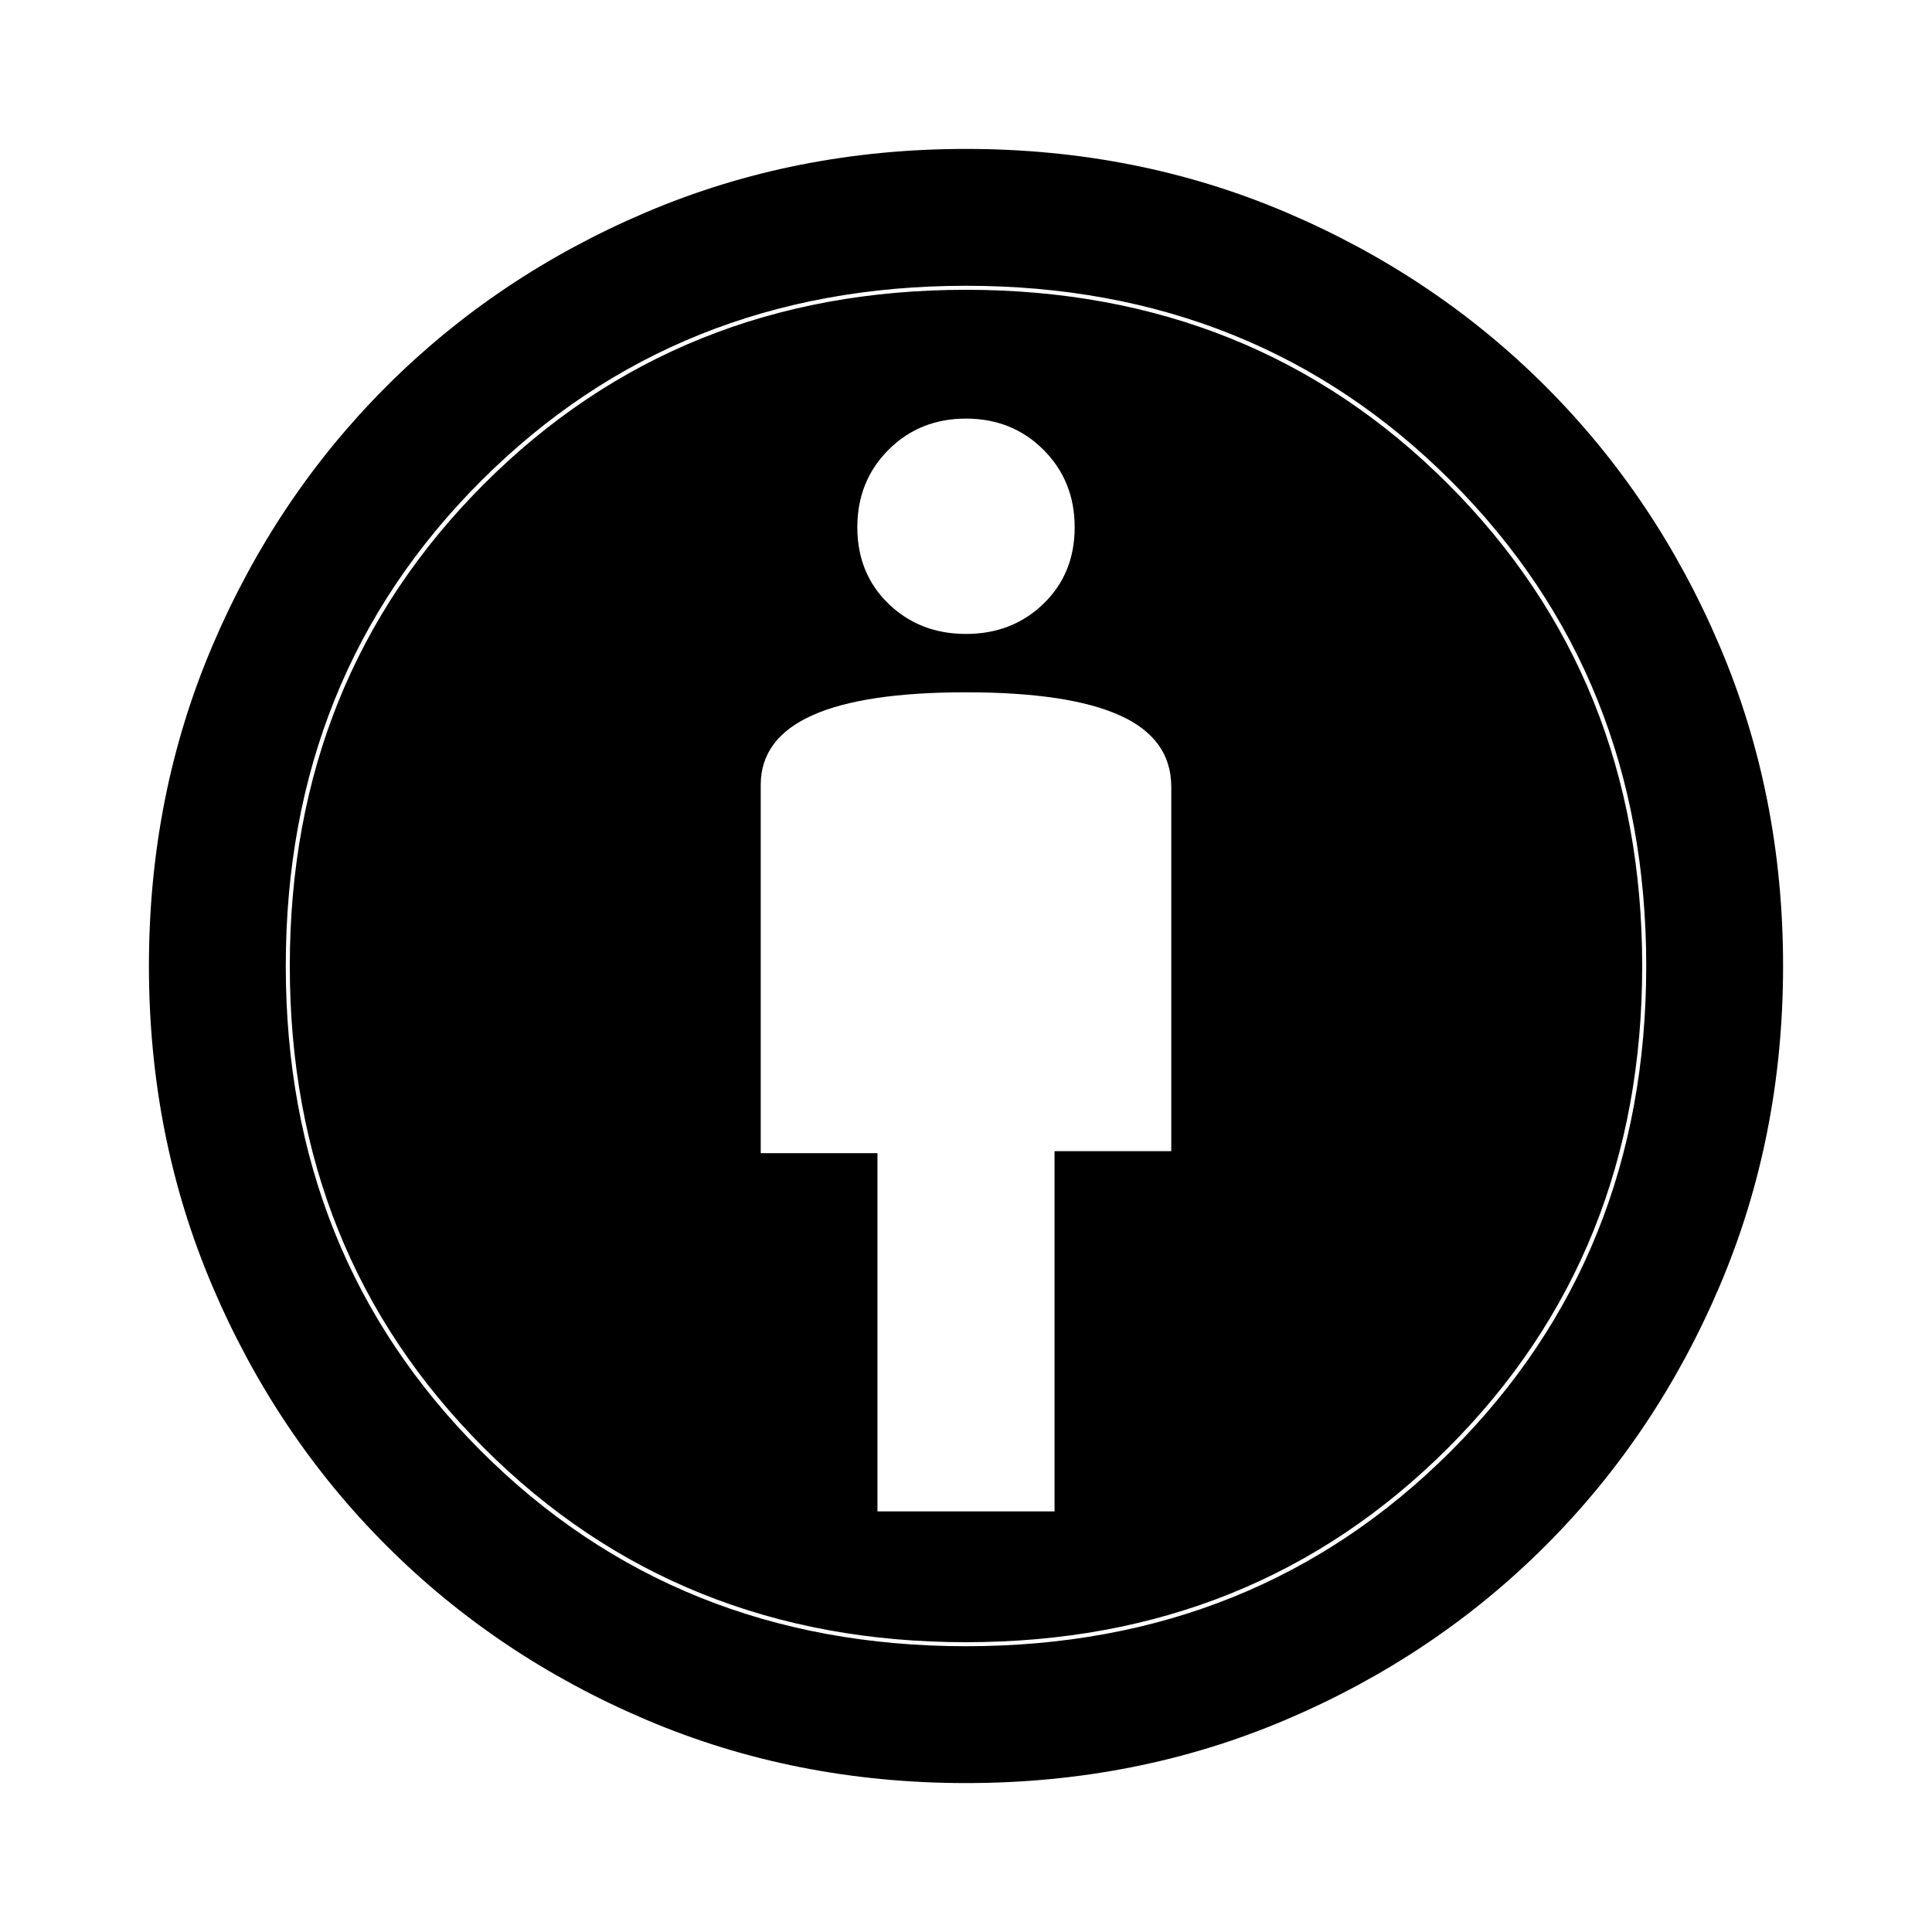 <svg xmlns="http://www.w3.org/2000/svg" width="48" height="48"><path d="M21.8 37.55h4.4V28.6h2.9v-9.05q0-1.2-1.275-1.775T24 17.2q-2.55 0-3.825.575Q18.9 18.35 18.9 19.5v9.15h2.9zM24 44.3q-4.25 0-7.95-1.575T9.6 38.4q-2.75-2.75-4.325-6.45Q3.7 28.25 3.7 24t1.575-7.95Q6.85 12.35 9.6 9.6t6.45-4.325Q19.75 3.7 24 3.7t7.95 1.575Q35.65 6.85 38.4 9.6t4.325 6.45Q44.3 19.75 44.3 24t-1.575 7.95q-1.575 3.7-4.325 6.45t-6.45 4.325Q28.25 44.3 24 44.3zm0-3.4q7.2 0 12.05-4.85Q40.9 31.2 40.9 24q0-7.2-4.85-12.05Q31.2 7.1 24 7.1q-7.2 0-12.05 4.85Q7.1 16.8 7.1 24q0 7.2 4.85 12.05Q16.8 40.9 24 40.9zm0-25.15q1.15 0 1.925-.75.775-.75.775-1.9t-.775-1.925Q25.15 10.4 24 10.4t-1.925.775q-.775.775-.775 1.925t.775 1.9q.775.75 1.925.75zm0 25.05q-7.15 0-11.975-4.825Q7.2 31.15 7.2 24q0-7.15 4.825-11.975Q16.85 7.2 24 7.2q7.15 0 11.975 4.825Q40.8 16.85 40.8 24q0 7.15-4.825 11.975Q31.15 40.8 24 40.8z"/></svg>